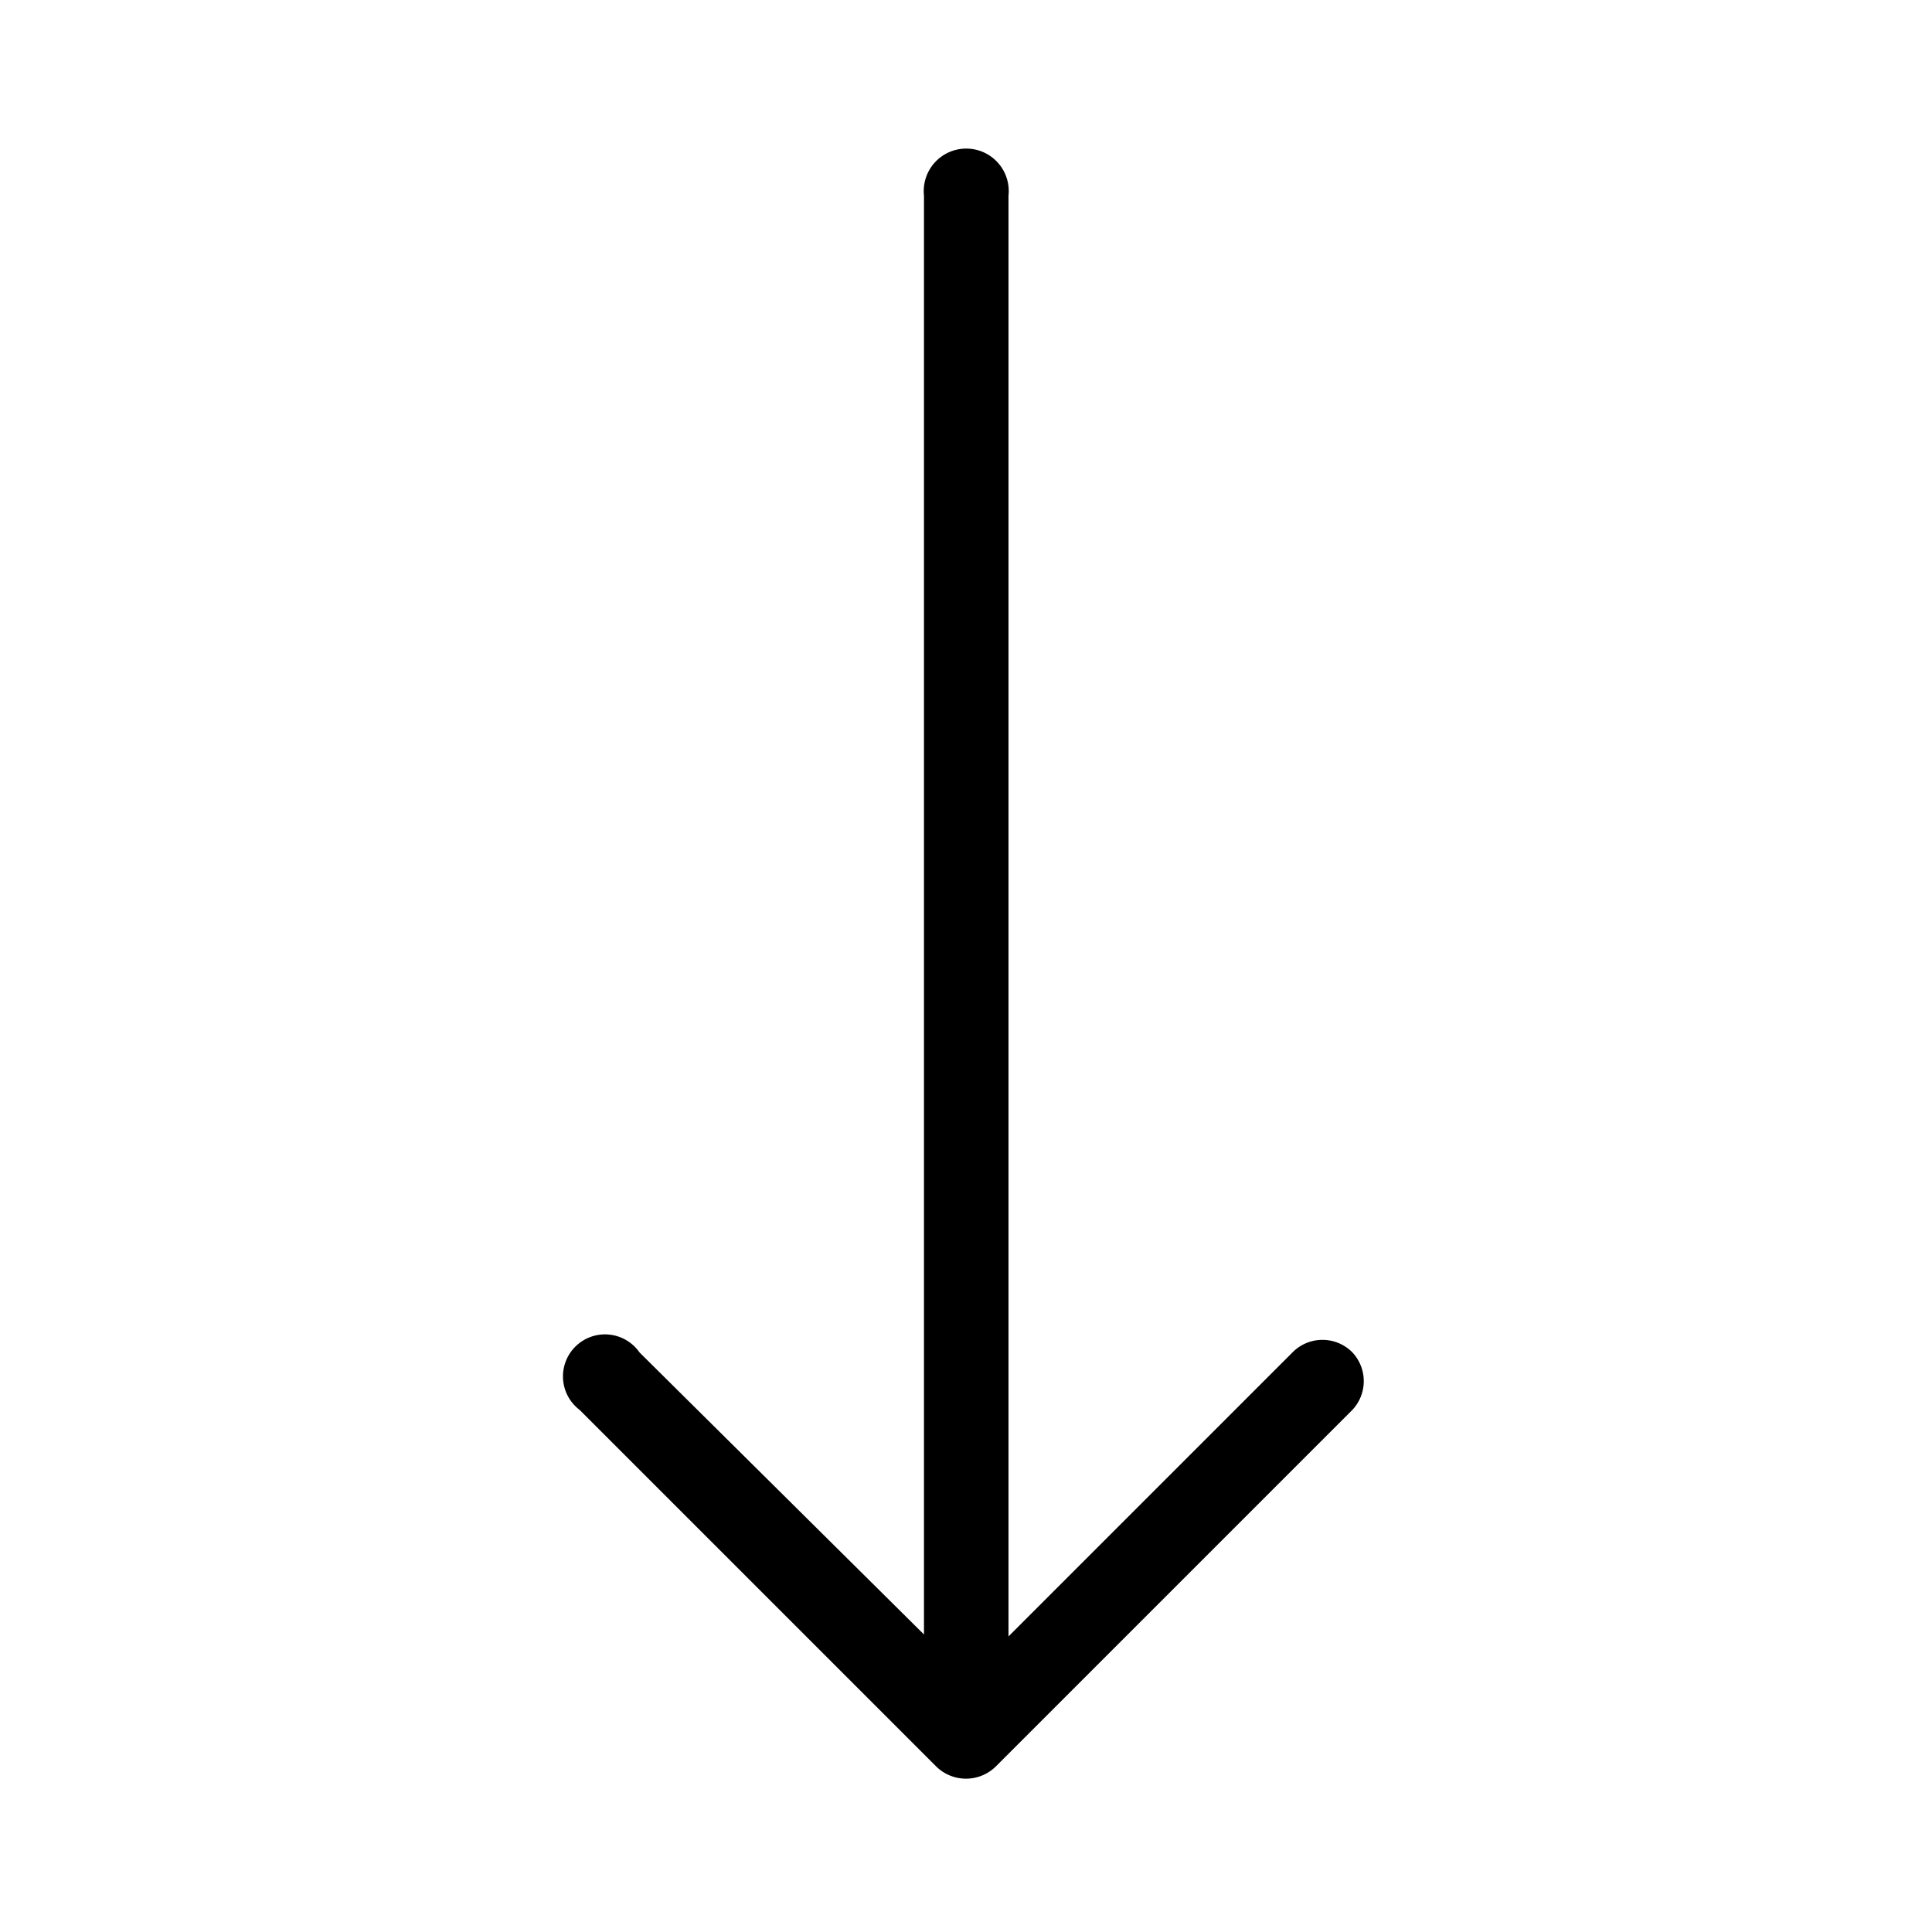 <svg id="Ikoner" xmlns="http://www.w3.org/2000/svg" viewBox="0 0 40 40"><title>Scroll V2</title><path d="M28,28a.87.87,0,0,0-1.24,0l-5.88,5.88V4.05a.88.88,0,1,0-1.75,0V33.84L13.24,28A.87.87,0,1,0,12,29.19l7.38,7.38a.88.88,0,0,0,1.24,0L28,29.19A.87.87,0,0,0,28,28Z"/></svg>